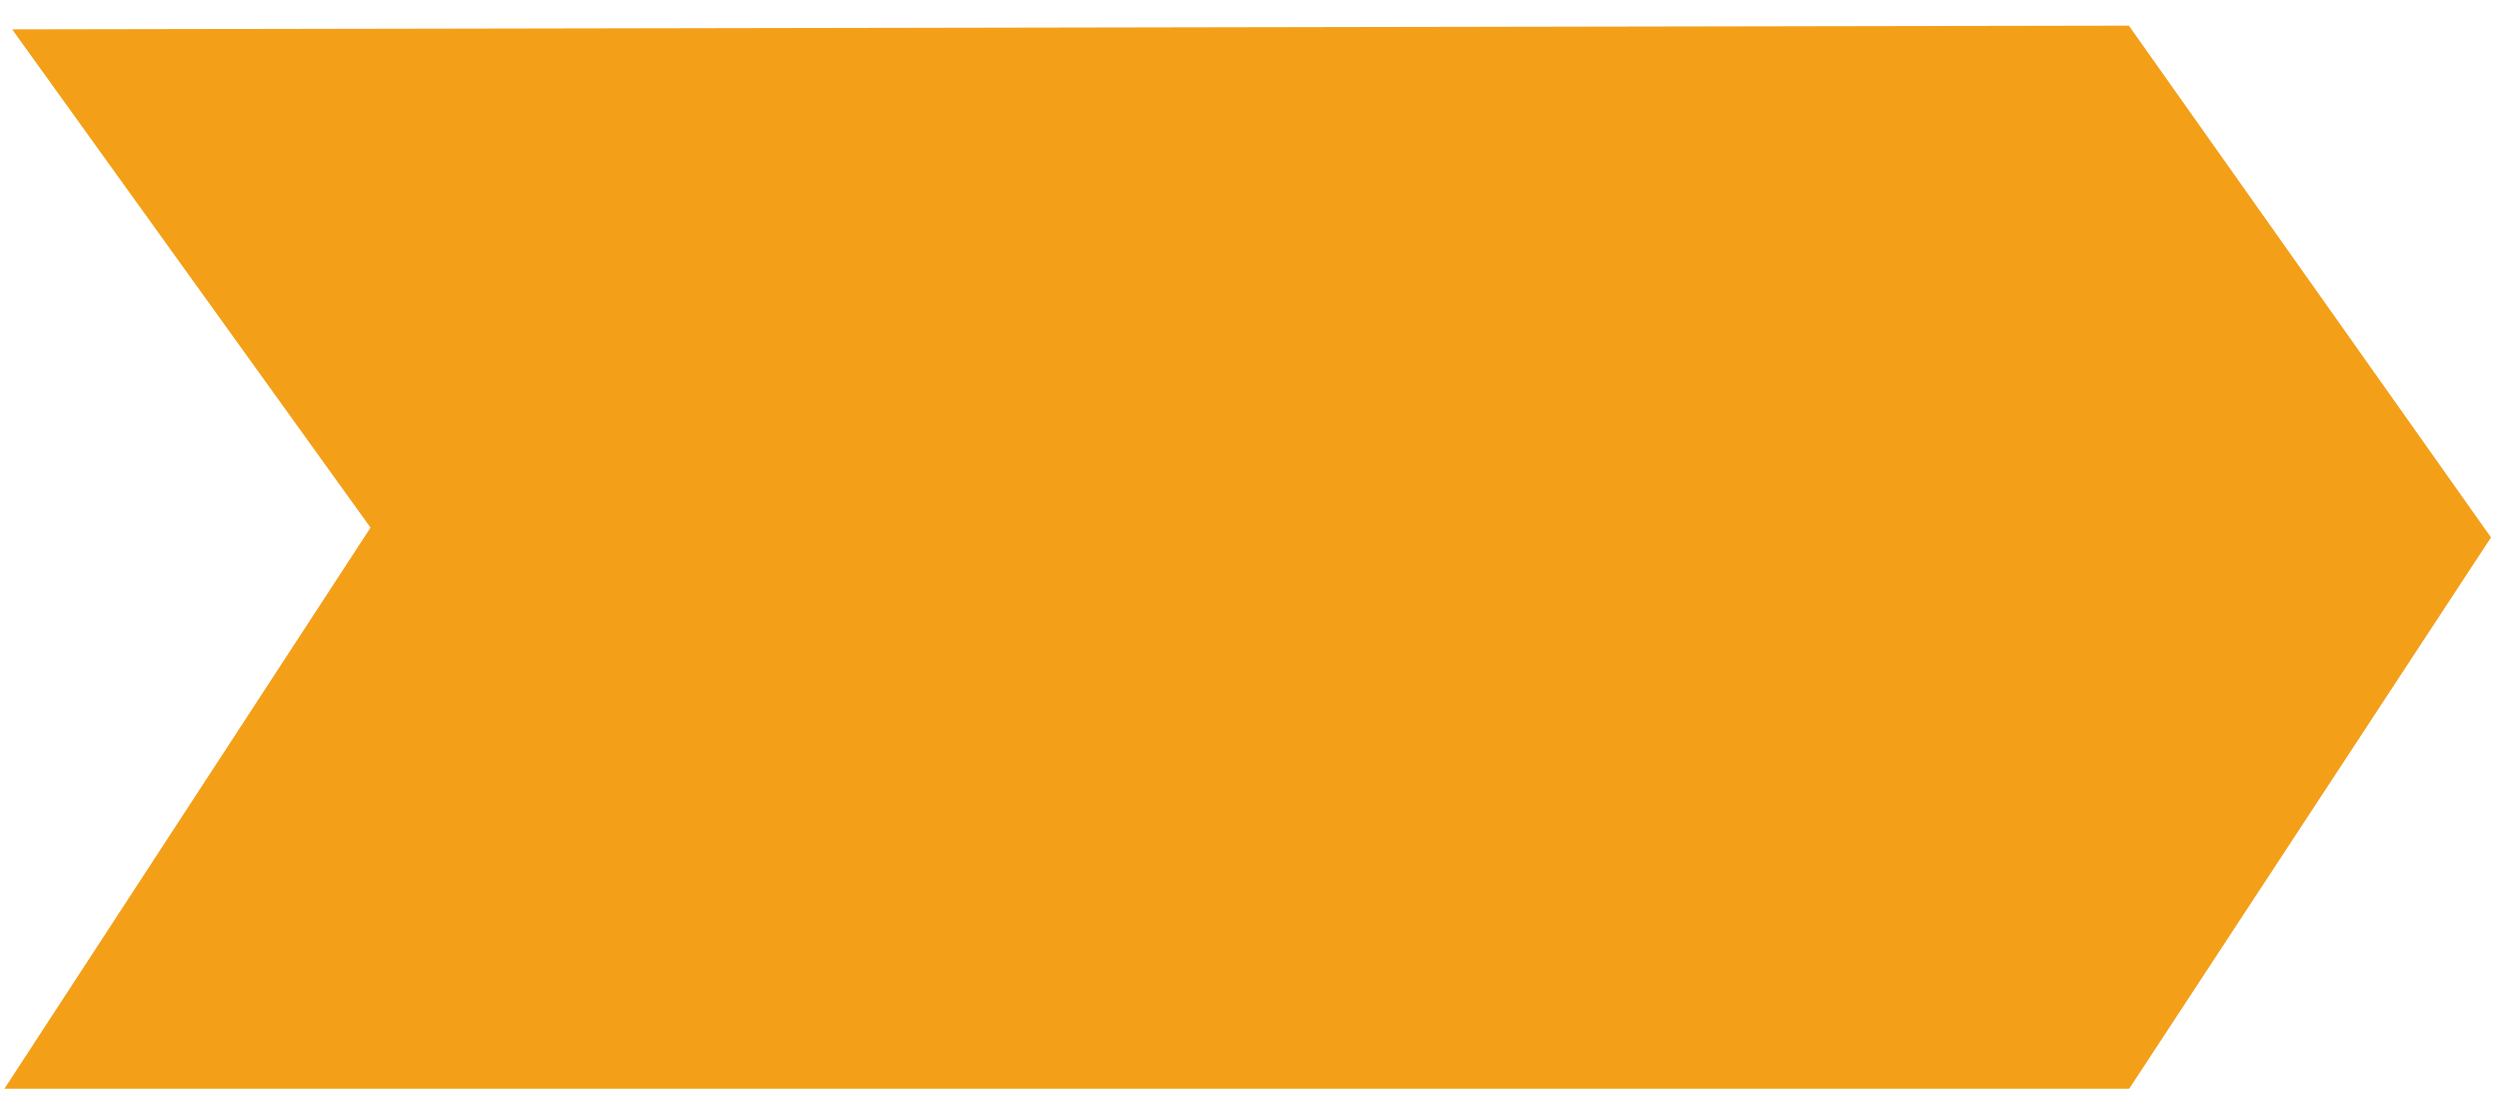 <?xml version="1.0" encoding="UTF-8" standalone="no"?>
<svg
   xmlns:dc="http://purl.org/dc/elements/1.1/"
   xmlns:cc="http://creativecommons.org/ns#"
   xmlns:rdf="http://www.w3.org/1999/02/22-rdf-syntax-ns#"
   xmlns:svg="http://www.w3.org/2000/svg"
   xmlns="http://www.w3.org/2000/svg"
   id="svg2"
   version="1.1"
   width="305"
   height="135"
   viewBox="0 0 305 135">
  <defs
     id="defs6" />
  <path
     style="fill:#f39f18;fill-opacity:1;stroke:#f39f18;stroke-opacity:1;stroke-width:3.5;stroke-miterlimit:4;stroke-dasharray:none"
     d="M 47.326,64.325 4.894,5.327 258.818,4.881 l 42.967,60.723 -42.965,65.468 -255.049,0 z"
     id="path3351" />
</svg>
